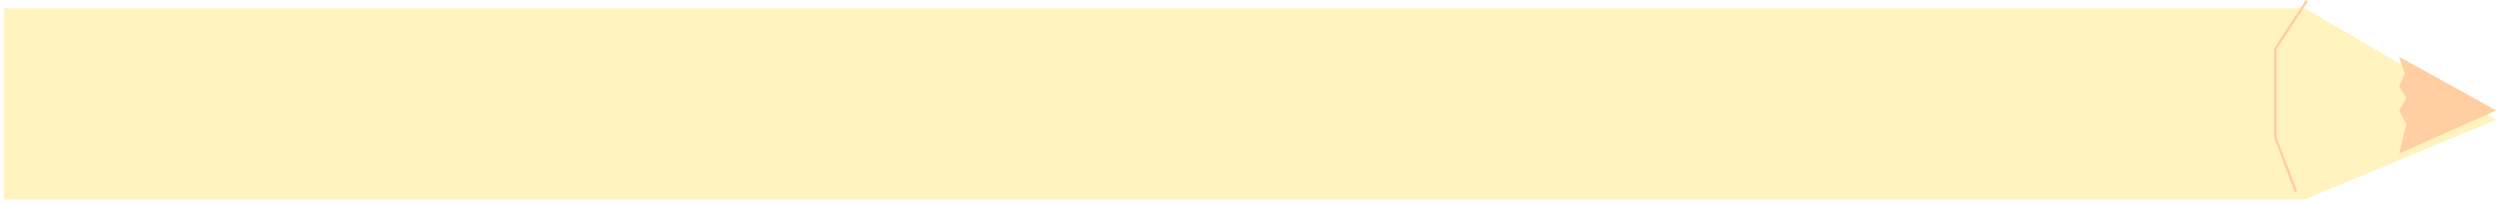 <svg xmlns="http://www.w3.org/2000/svg" xmlns:xlink="http://www.w3.org/1999/xlink" fill="none" version="1.1" width="981" height="79.774" viewBox="0 0 981 79.774"><defs><filter id="master_svg0_104_42688/104_40846" filterUnits="objectBoundingBox" color-interpolation-filters="sRGB" x="-2" y="0" width="982" height="80"><feFlood flood-opacity="0" result="BackgroundImageFix"/><feColorMatrix in="SourceAlpha" type="matrix" values="0 0 0 0 0 0 0 0 0 0 0 0 0 0 0 0 0 0 127 0"/><feOffset dy="3" dx="0"/><feGaussianBlur stdDeviation="0.5"/><feColorMatrix type="matrix" values="0 0 0 0 0.72 0 0 0 0 0.432 0 0 0 0 0 0 0 0 0.3 0"/><feBlend mode="normal" in2="BackgroundImageFix" result="effect1_dropShadow"/><feBlend mode="normal" in="SourceGraphic" in2="effect1_dropShadow" result="shape"/></filter></defs><g><g filter="url(#master_svg0_104_42688/104_40846)"><path d="M1.5,75.274L904.417,75.274L979.5,44.024L904.417,0.274L1.5,0.274L1.5,75.274Z" fill="#FFF4C0" fill-opacity="1"/></g><g><path d="M941.408,60.274L979.5,43.332L941.408,22.274L943.617,28.951L941.408,33.928L944.265,38.488L941.408,43.332L944.265,48.621L941.408,60.274Z" fill="#FFCFA2" fill-opacity="1"/></g><g><path d="M892.342,54.008L900.469,75.452L901.404,75.097L893.342,53.825L893.342,19.298L905.64,0.549L904.803,0L892.342,18.999L892.342,54.008Z" fill-rule="evenodd" fill="#FFCFA2" fill-opacity="1"/></g></g></svg>